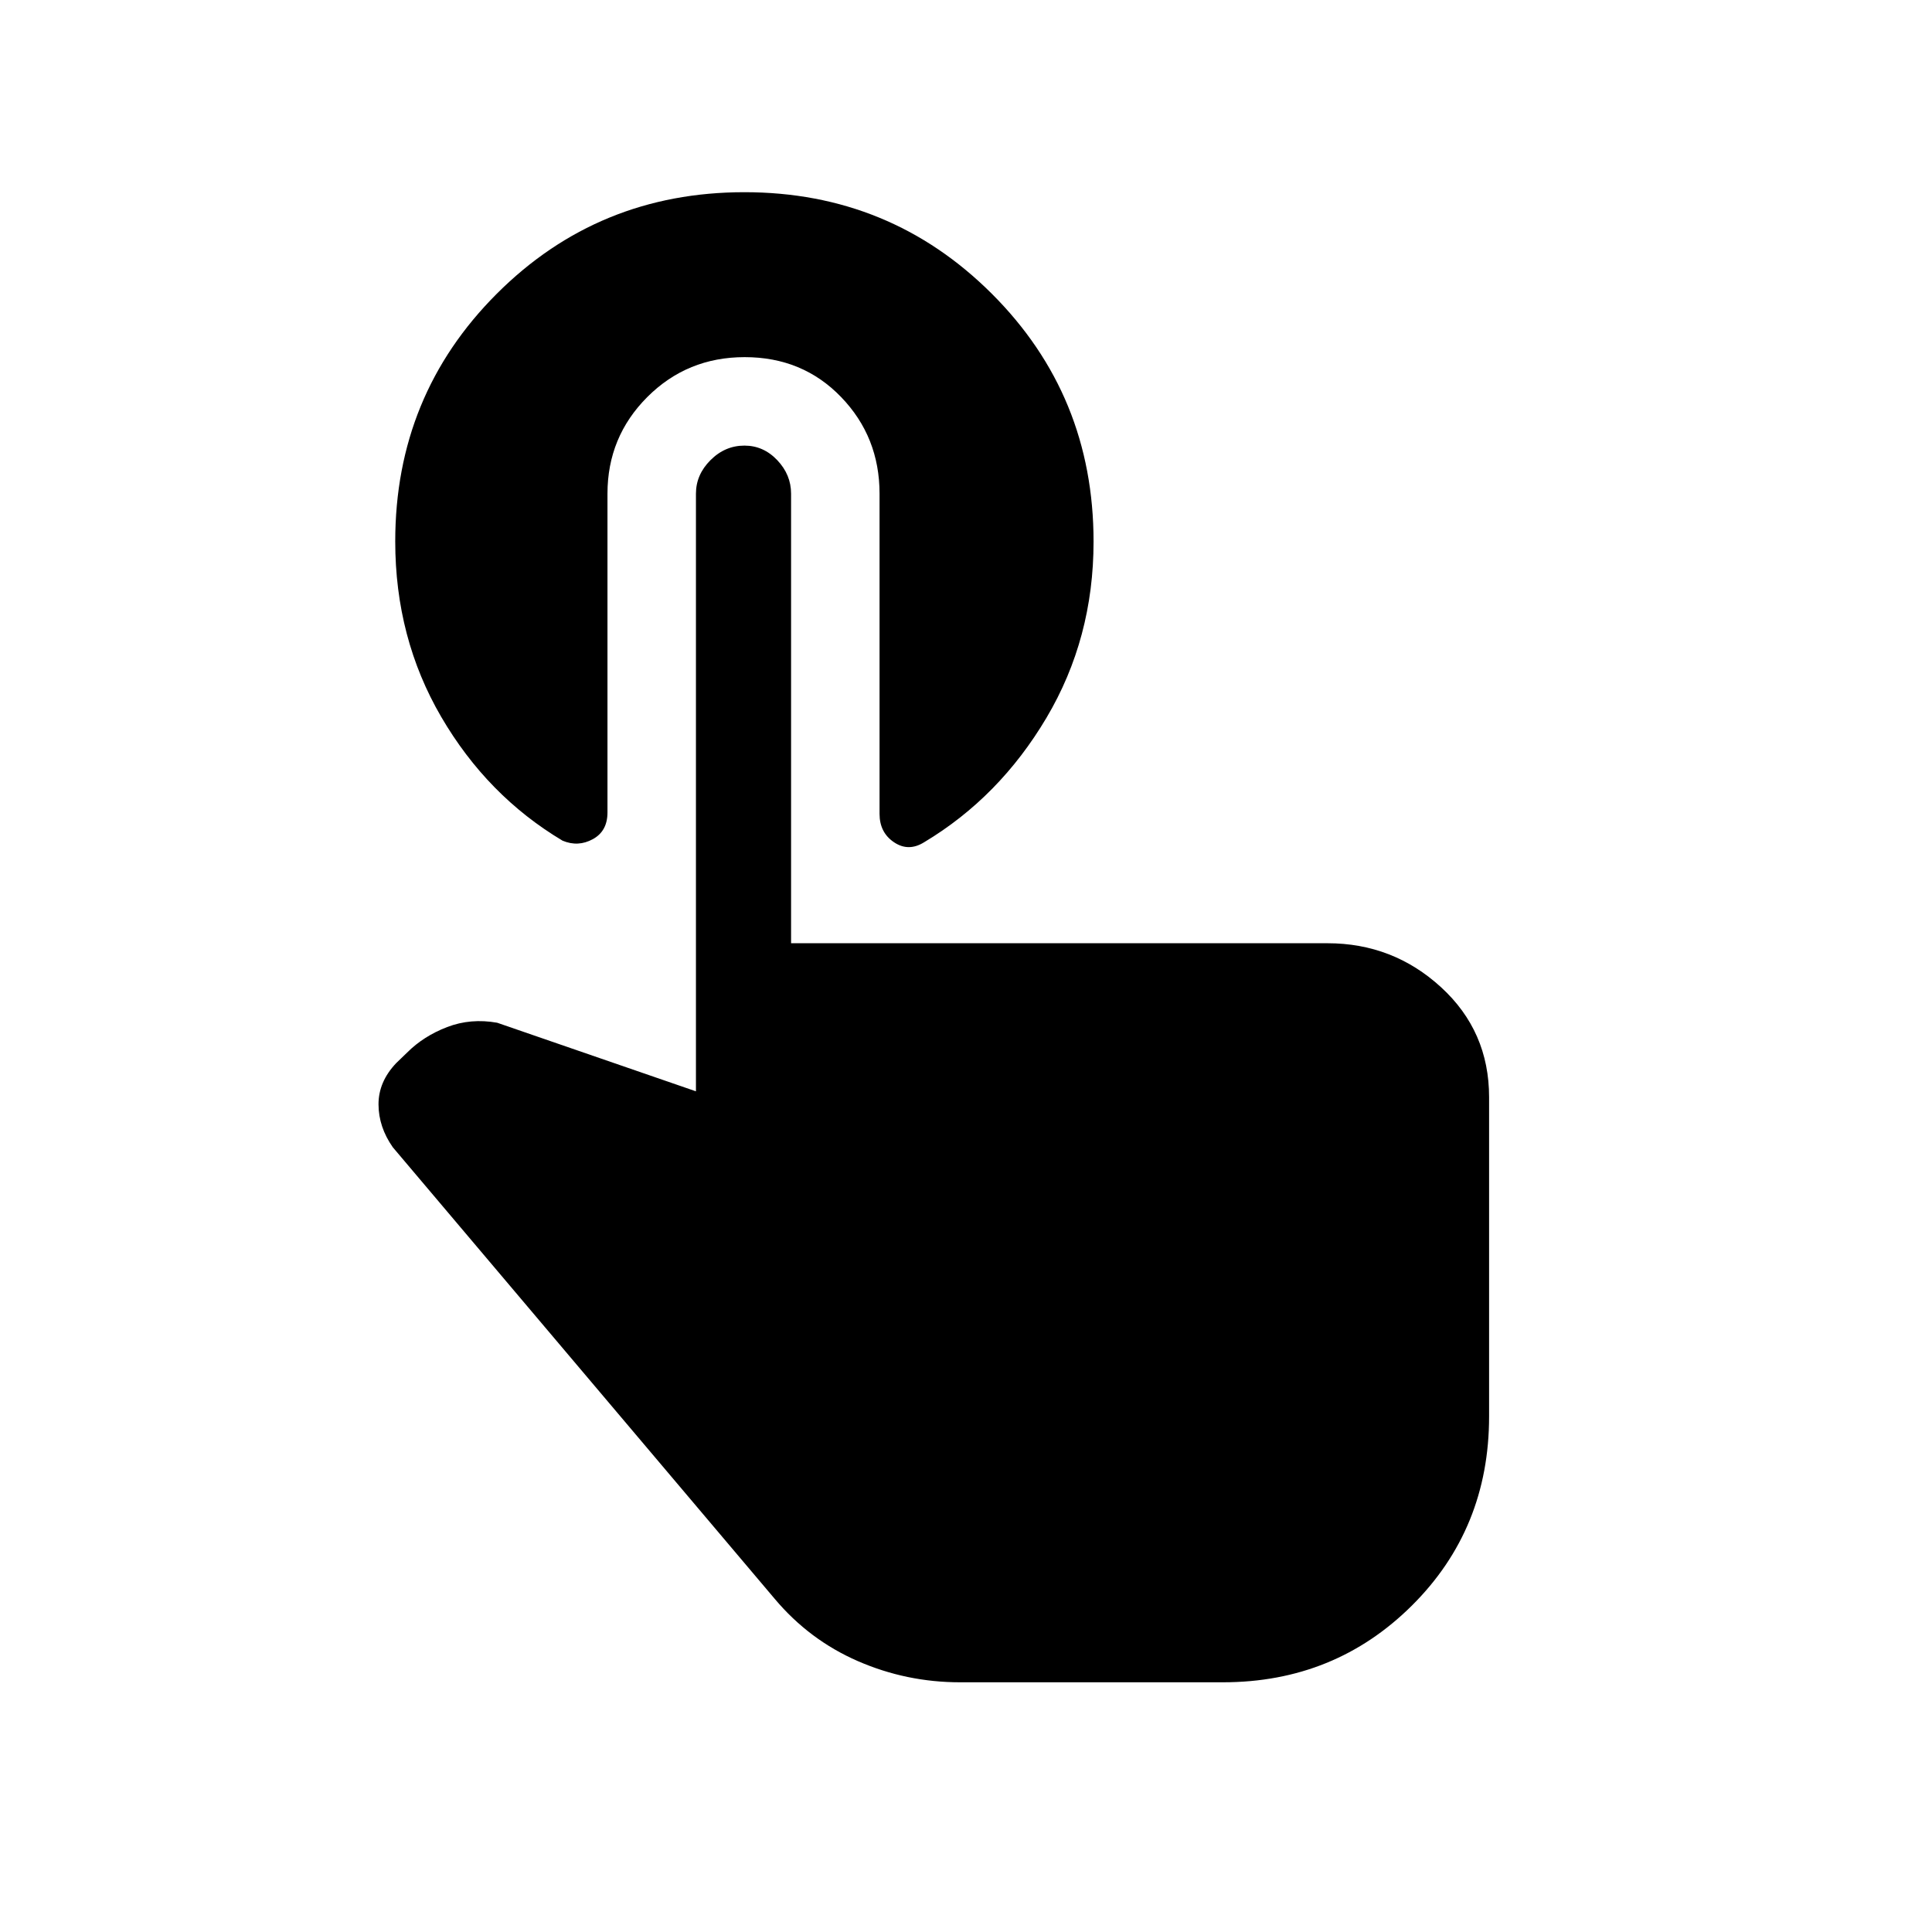 <svg xmlns="http://www.w3.org/2000/svg" height="20" viewBox="0 -960 960 960" width="20"><path d="M477.04-124.08q-26.62 0-50.77-10.52-24.15-10.52-41.31-30.94L195.19-389.92q-7.07-10.08-7.11-21.29-.04-11.21 8.73-20.48l5.5-5.31q8.19-8.19 19.9-12.67 11.71-4.48 24.83-2.14l98.77 34.08v-296.96q0-9.44 7.22-16.66 7.23-7.23 16.87-7.23 9.45 0 16.31 7.23 6.87 7.22 6.87 16.66v223.38h266.53q32.58 0 56.45 21.87 23.86 21.86 23.86 54.63v158.63q0 55.87-38.37 93.99-38.36 38.11-93.9 38.11H477.04ZM370.03-782.54q-28.57 0-48.38 19.81-19.8 19.81-19.8 48.04v158.41q0 9.28-7.29 13.26-7.29 3.98-15.02.75-37.42-22.31-60.29-61.5-22.86-39.19-22.86-87.21 0-72.6 50.46-123.06 50.46-50.46 123.04-50.46 72.38 0 122.94 50.46 50.55 50.46 50.55 123.18 0 48.07-23.4 87.53-23.4 39.45-60.79 61.84-7.77 4.84-14.96 0-7.19-4.83-7.19-14.13v-159.07q0-28.23-19.12-48.04-19.11-19.81-47.89-19.81Z"/></svg>